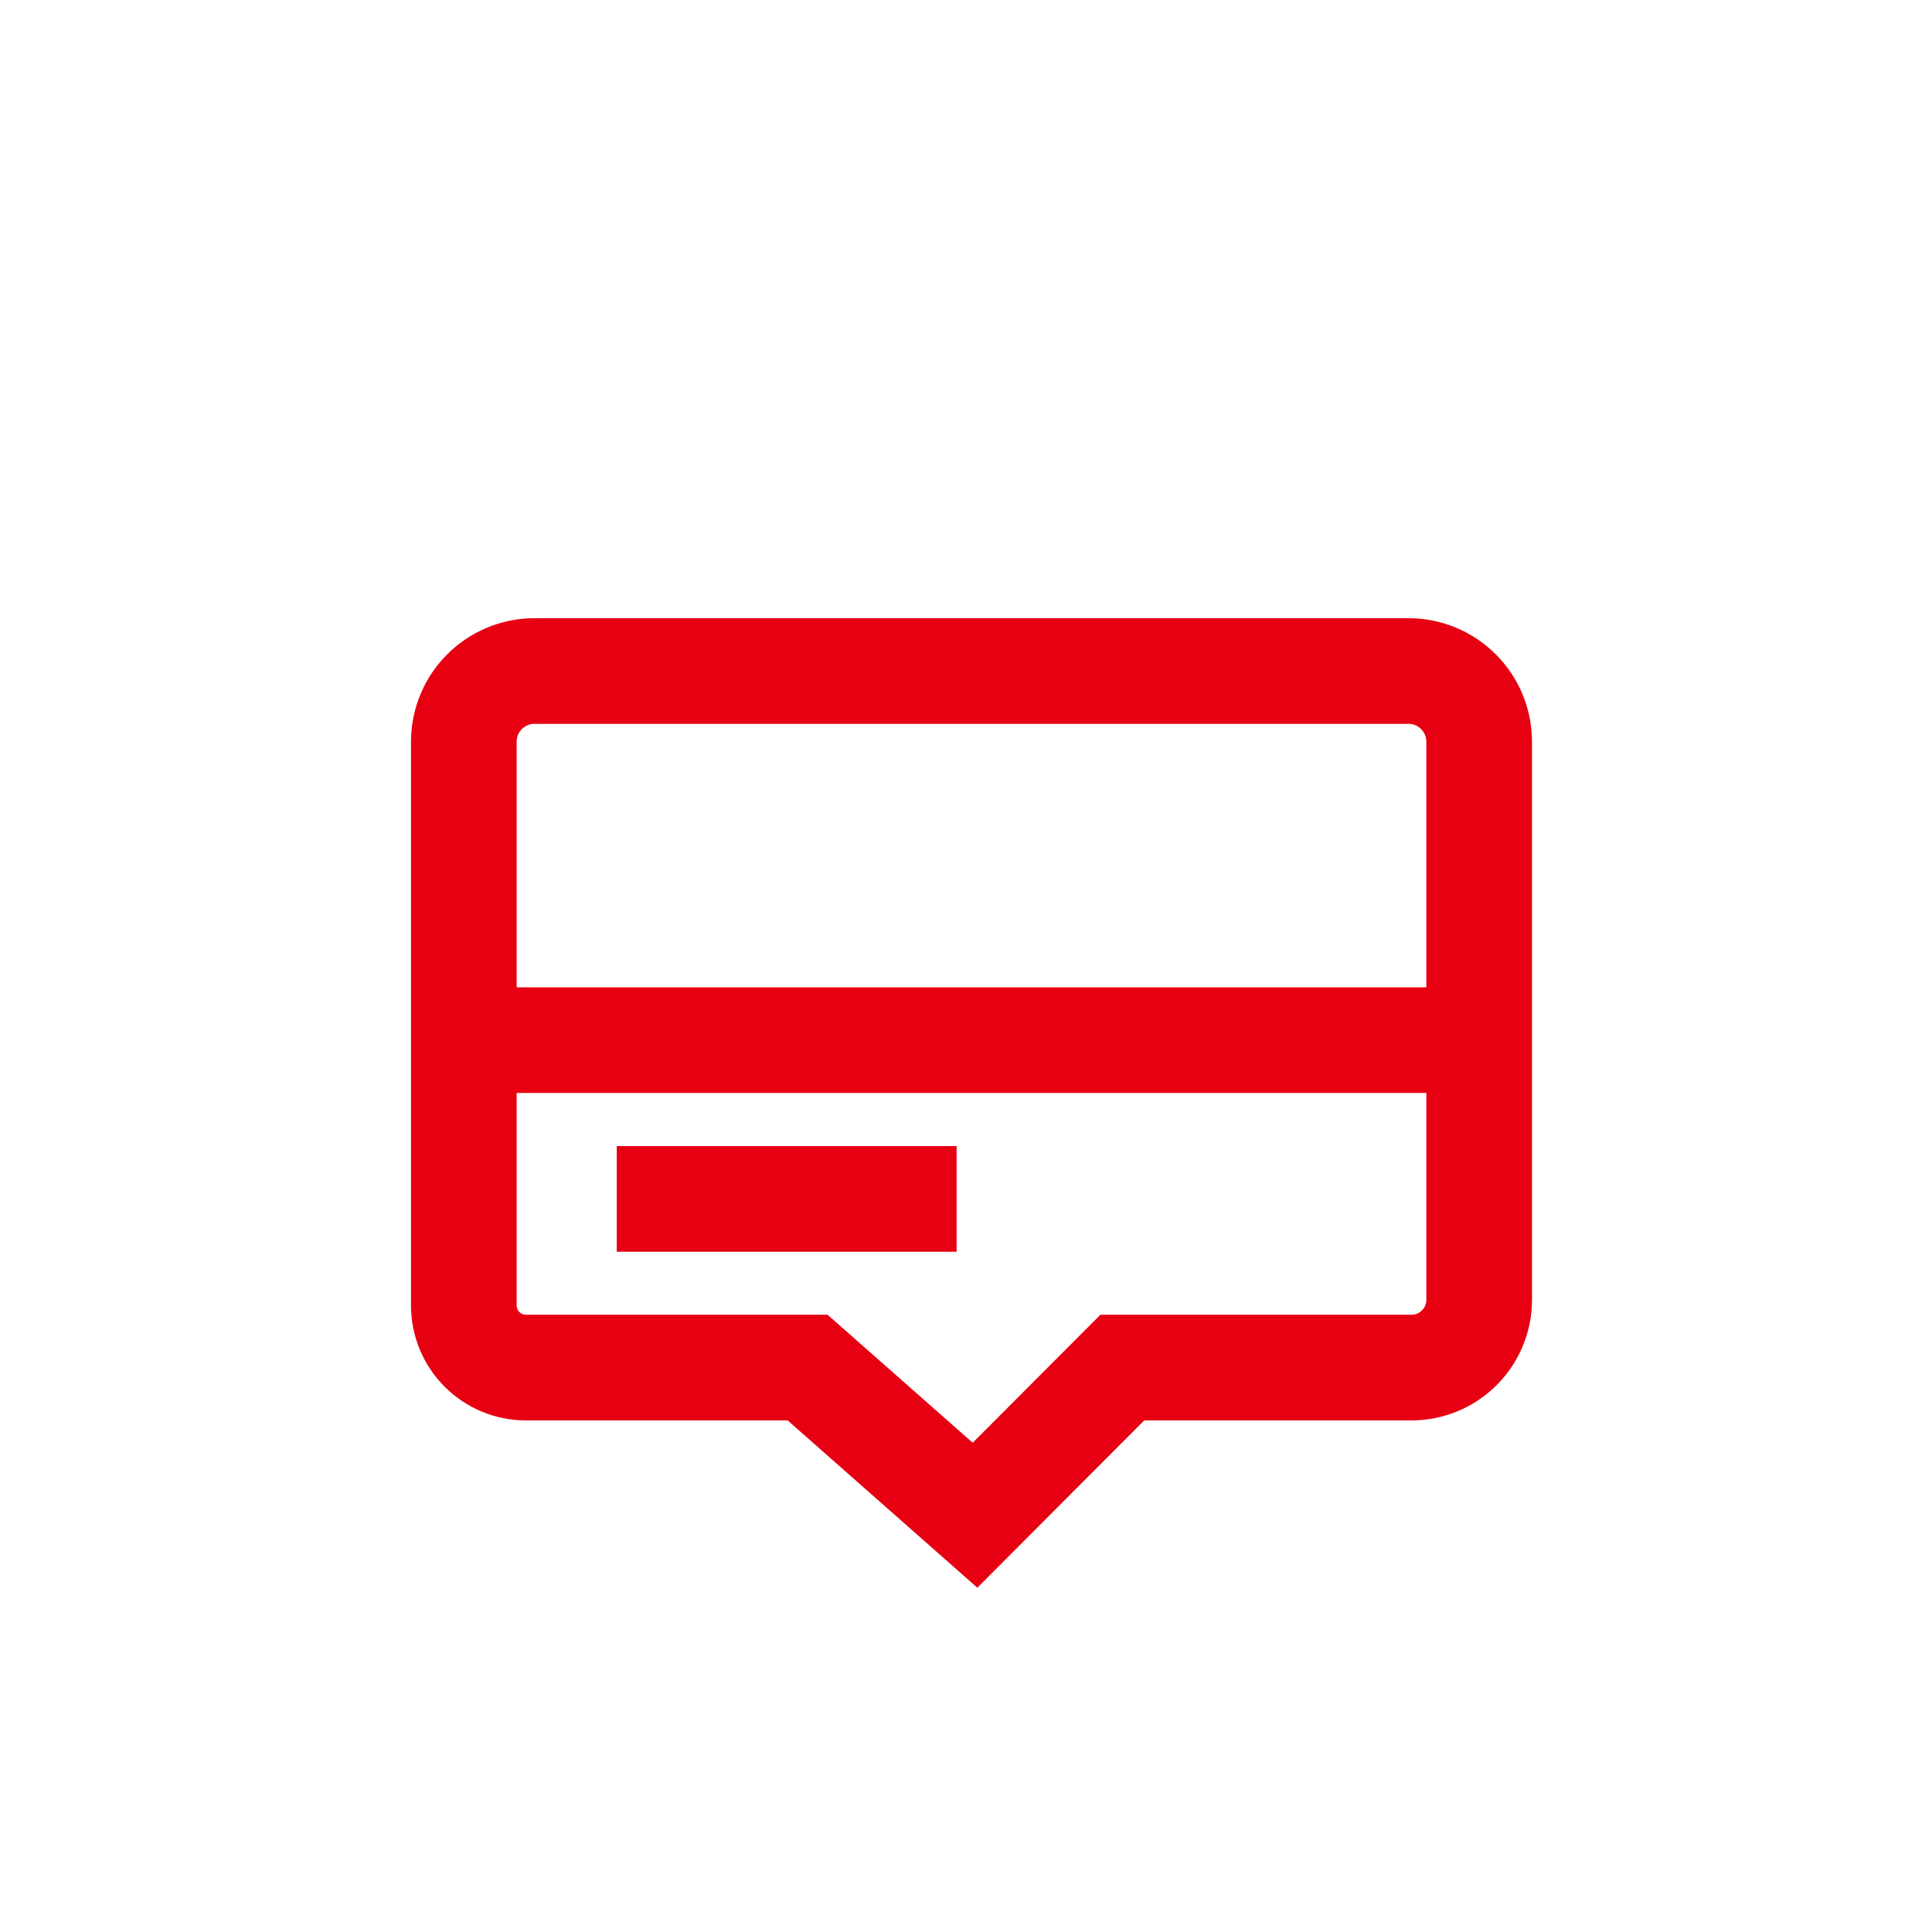<?xml version="1.0" encoding="UTF-8" standalone="no"?>
<!DOCTYPE svg PUBLIC "-//W3C//DTD SVG 1.1//EN" "http://www.w3.org/Graphics/SVG/1.1/DTD/svg11.dtd">
<svg version="1.1" xmlns="http://www.w3.org/2000/svg" xmlns:xlink="http://www.w3.org/1999/xlink" preserveAspectRatio="xMidYMid meet" viewBox="0 0 640 640" width="640" height="640"><defs><path d="M466.56 222.28C479.5 222.28 489.99 232.77 489.99 245.71C489.99 287.17 489.99 388.93 489.99 430.59C489.99 442.98 479.94 453.03 467.55 453.03C454.78 453.03 422.85 453.03 371.78 453.03L322.99 501.94L267.53 453.03C217.77 453.03 186.67 453.03 174.23 453.03C162.86 453.03 153.65 443.81 153.65 432.44C153.65 390.41 153.65 287.17 153.65 245.71C153.65 232.77 164.13 222.28 177.07 222.28C239.66 222.28 403.98 222.28 466.56 222.28Z" id="a429zNoHPT"></path><path d="M316.89 397.15L204.31 397.15" id="adPOHAkXv"></path><path d="M152.24 344.56L493.48 344.56" id="dyCaO1Hpp"></path></defs><g><g><g><use xlink:href="#a429zNoHPT" opacity="1" fill="#49e083" fill-opacity="0"></use><g><use xlink:href="#a429zNoHPT" opacity="1" fill-opacity="0" stroke="#e60012" stroke-width="35" stroke-opacity="1"></use></g></g><g><g><use xlink:href="#adPOHAkXv" opacity="1" fill-opacity="0" stroke="#e60012" stroke-width="35" stroke-opacity="1"></use></g></g><g><g><use xlink:href="#dyCaO1Hpp" opacity="1" fill-opacity="0" stroke="#e60012" stroke-width="35" stroke-opacity="1"></use></g></g></g></g></svg>